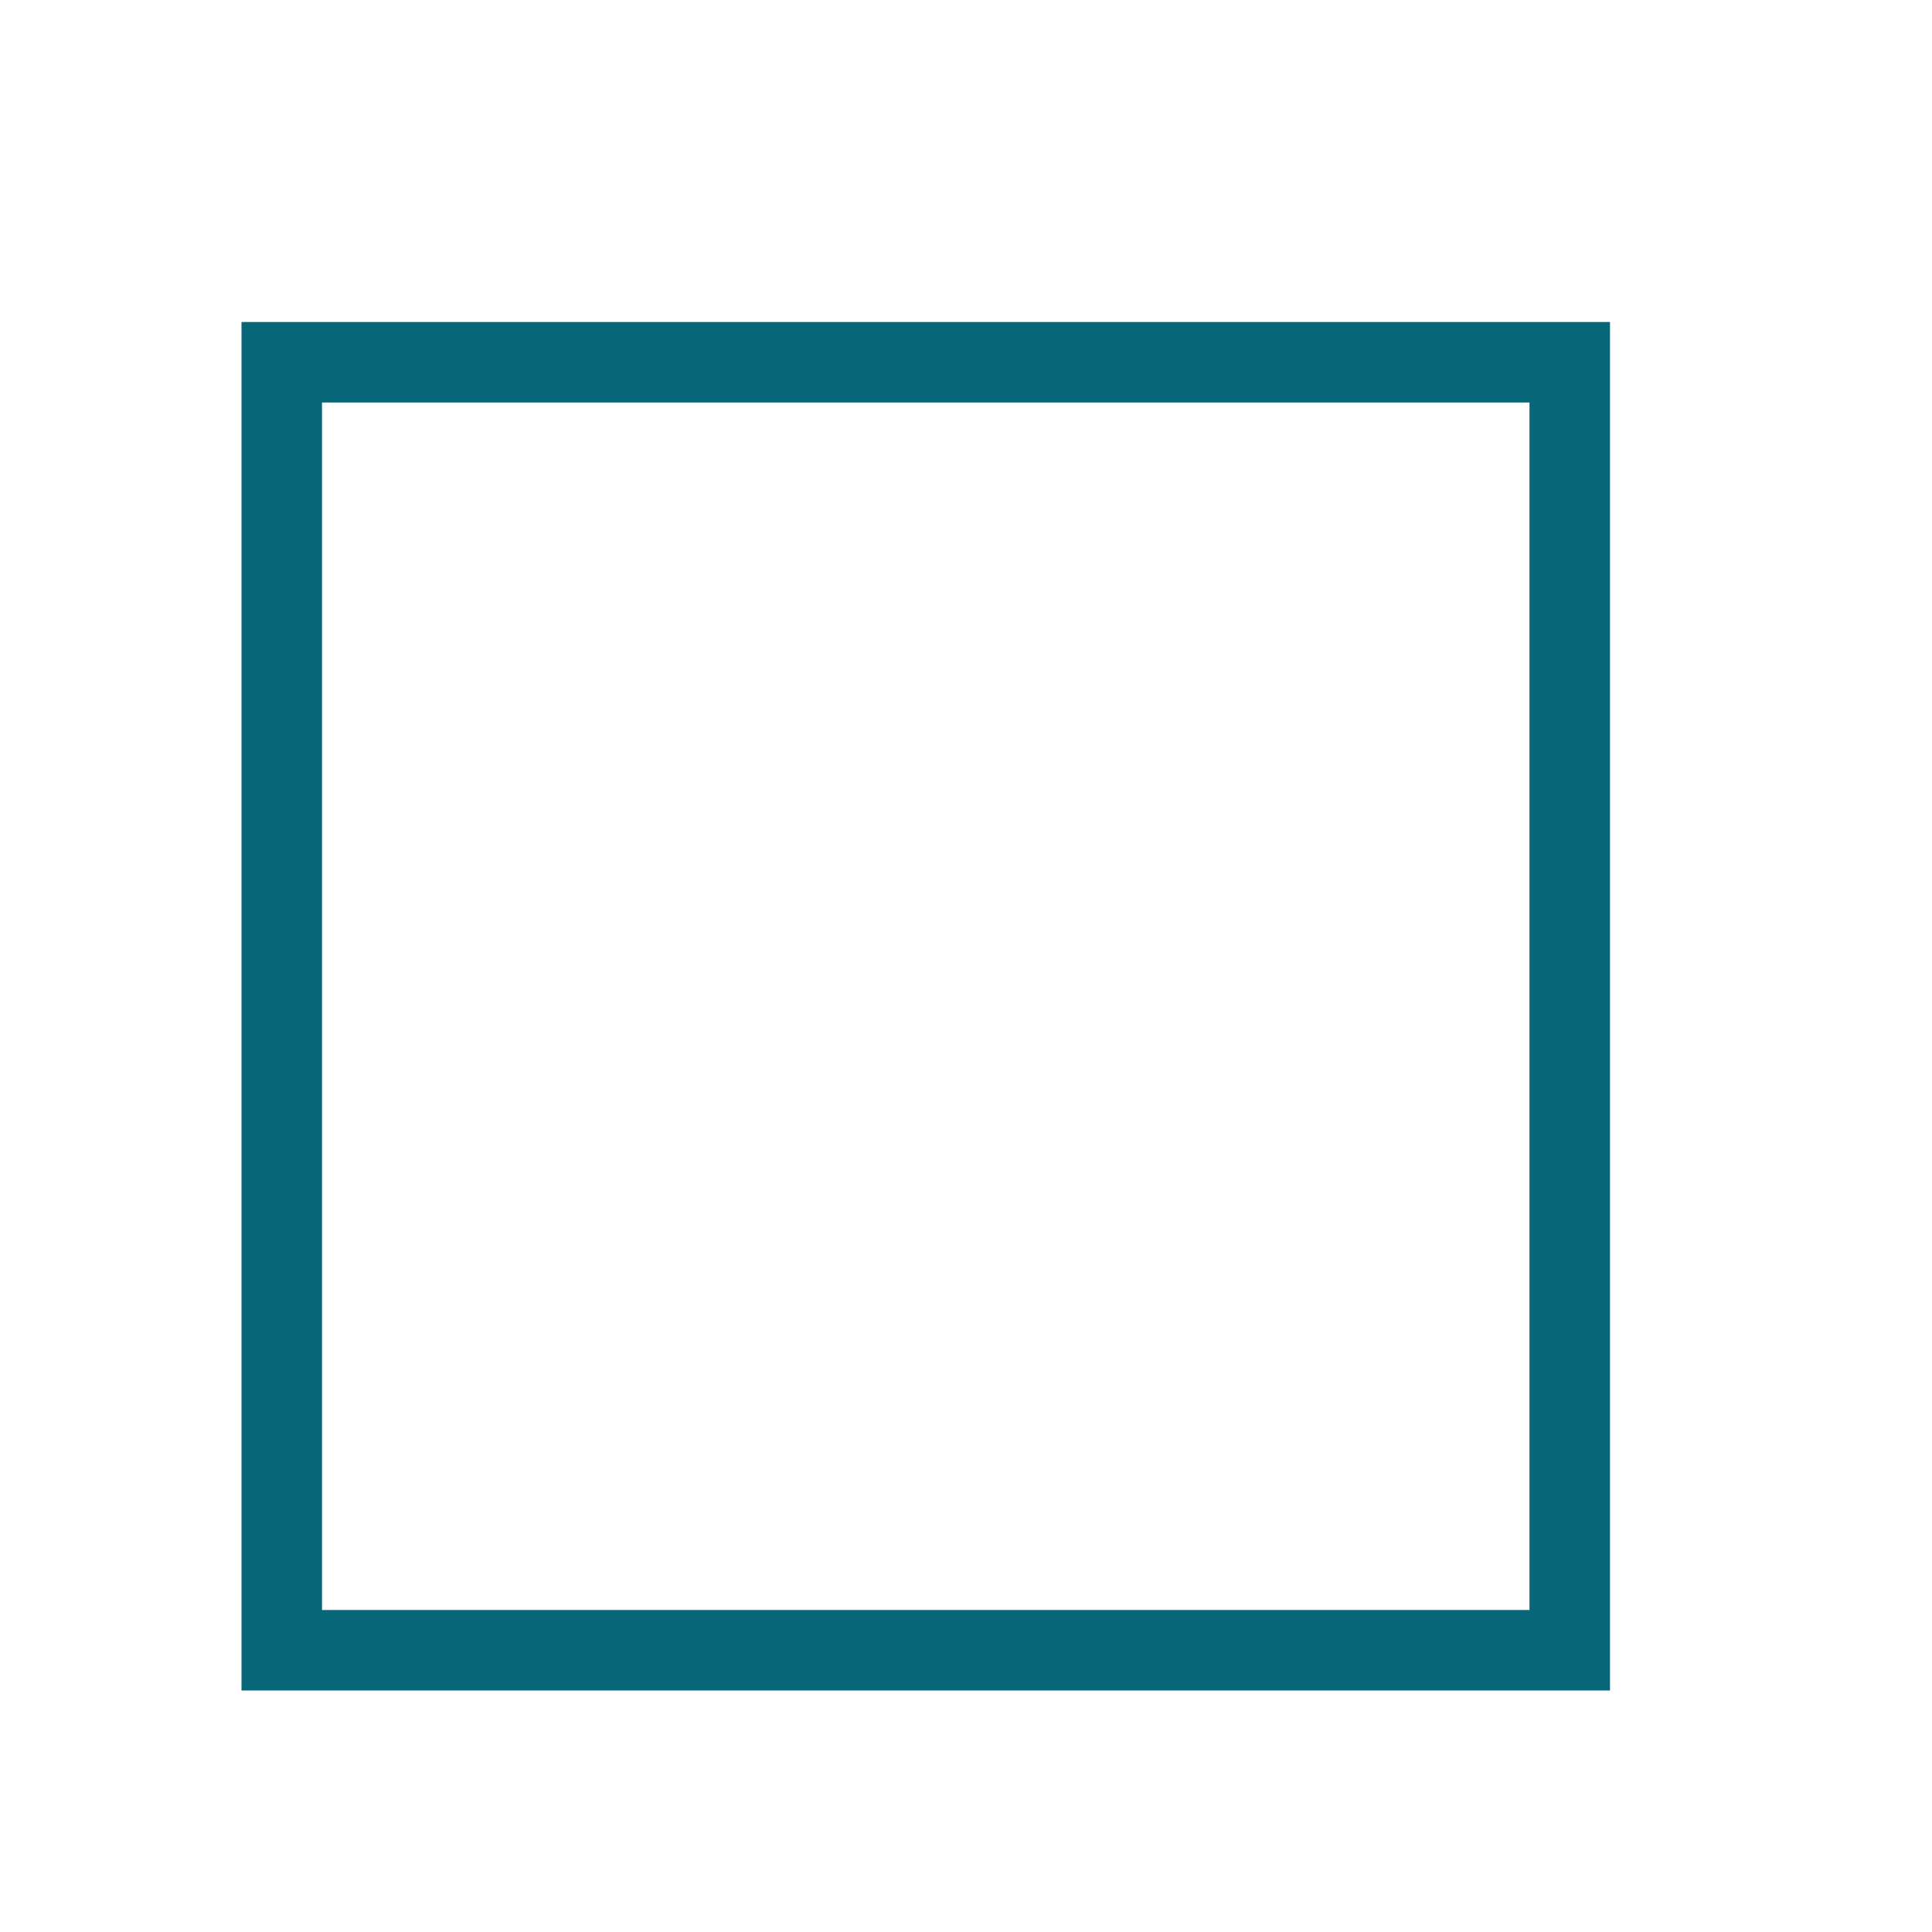 <svg xmlns="http://www.w3.org/2000/svg" xmlns:xlink="http://www.w3.org/1999/xlink" aria-hidden="true" role="img" width="50" height="50" preserveAspectRatio="xMidYMid meet" viewBox="0 0 24 24"><path fill-rule="evenodd" d="M3 4h17v17H3V4zm1 1v15h15V5H4z" fill="#076678"/></svg>